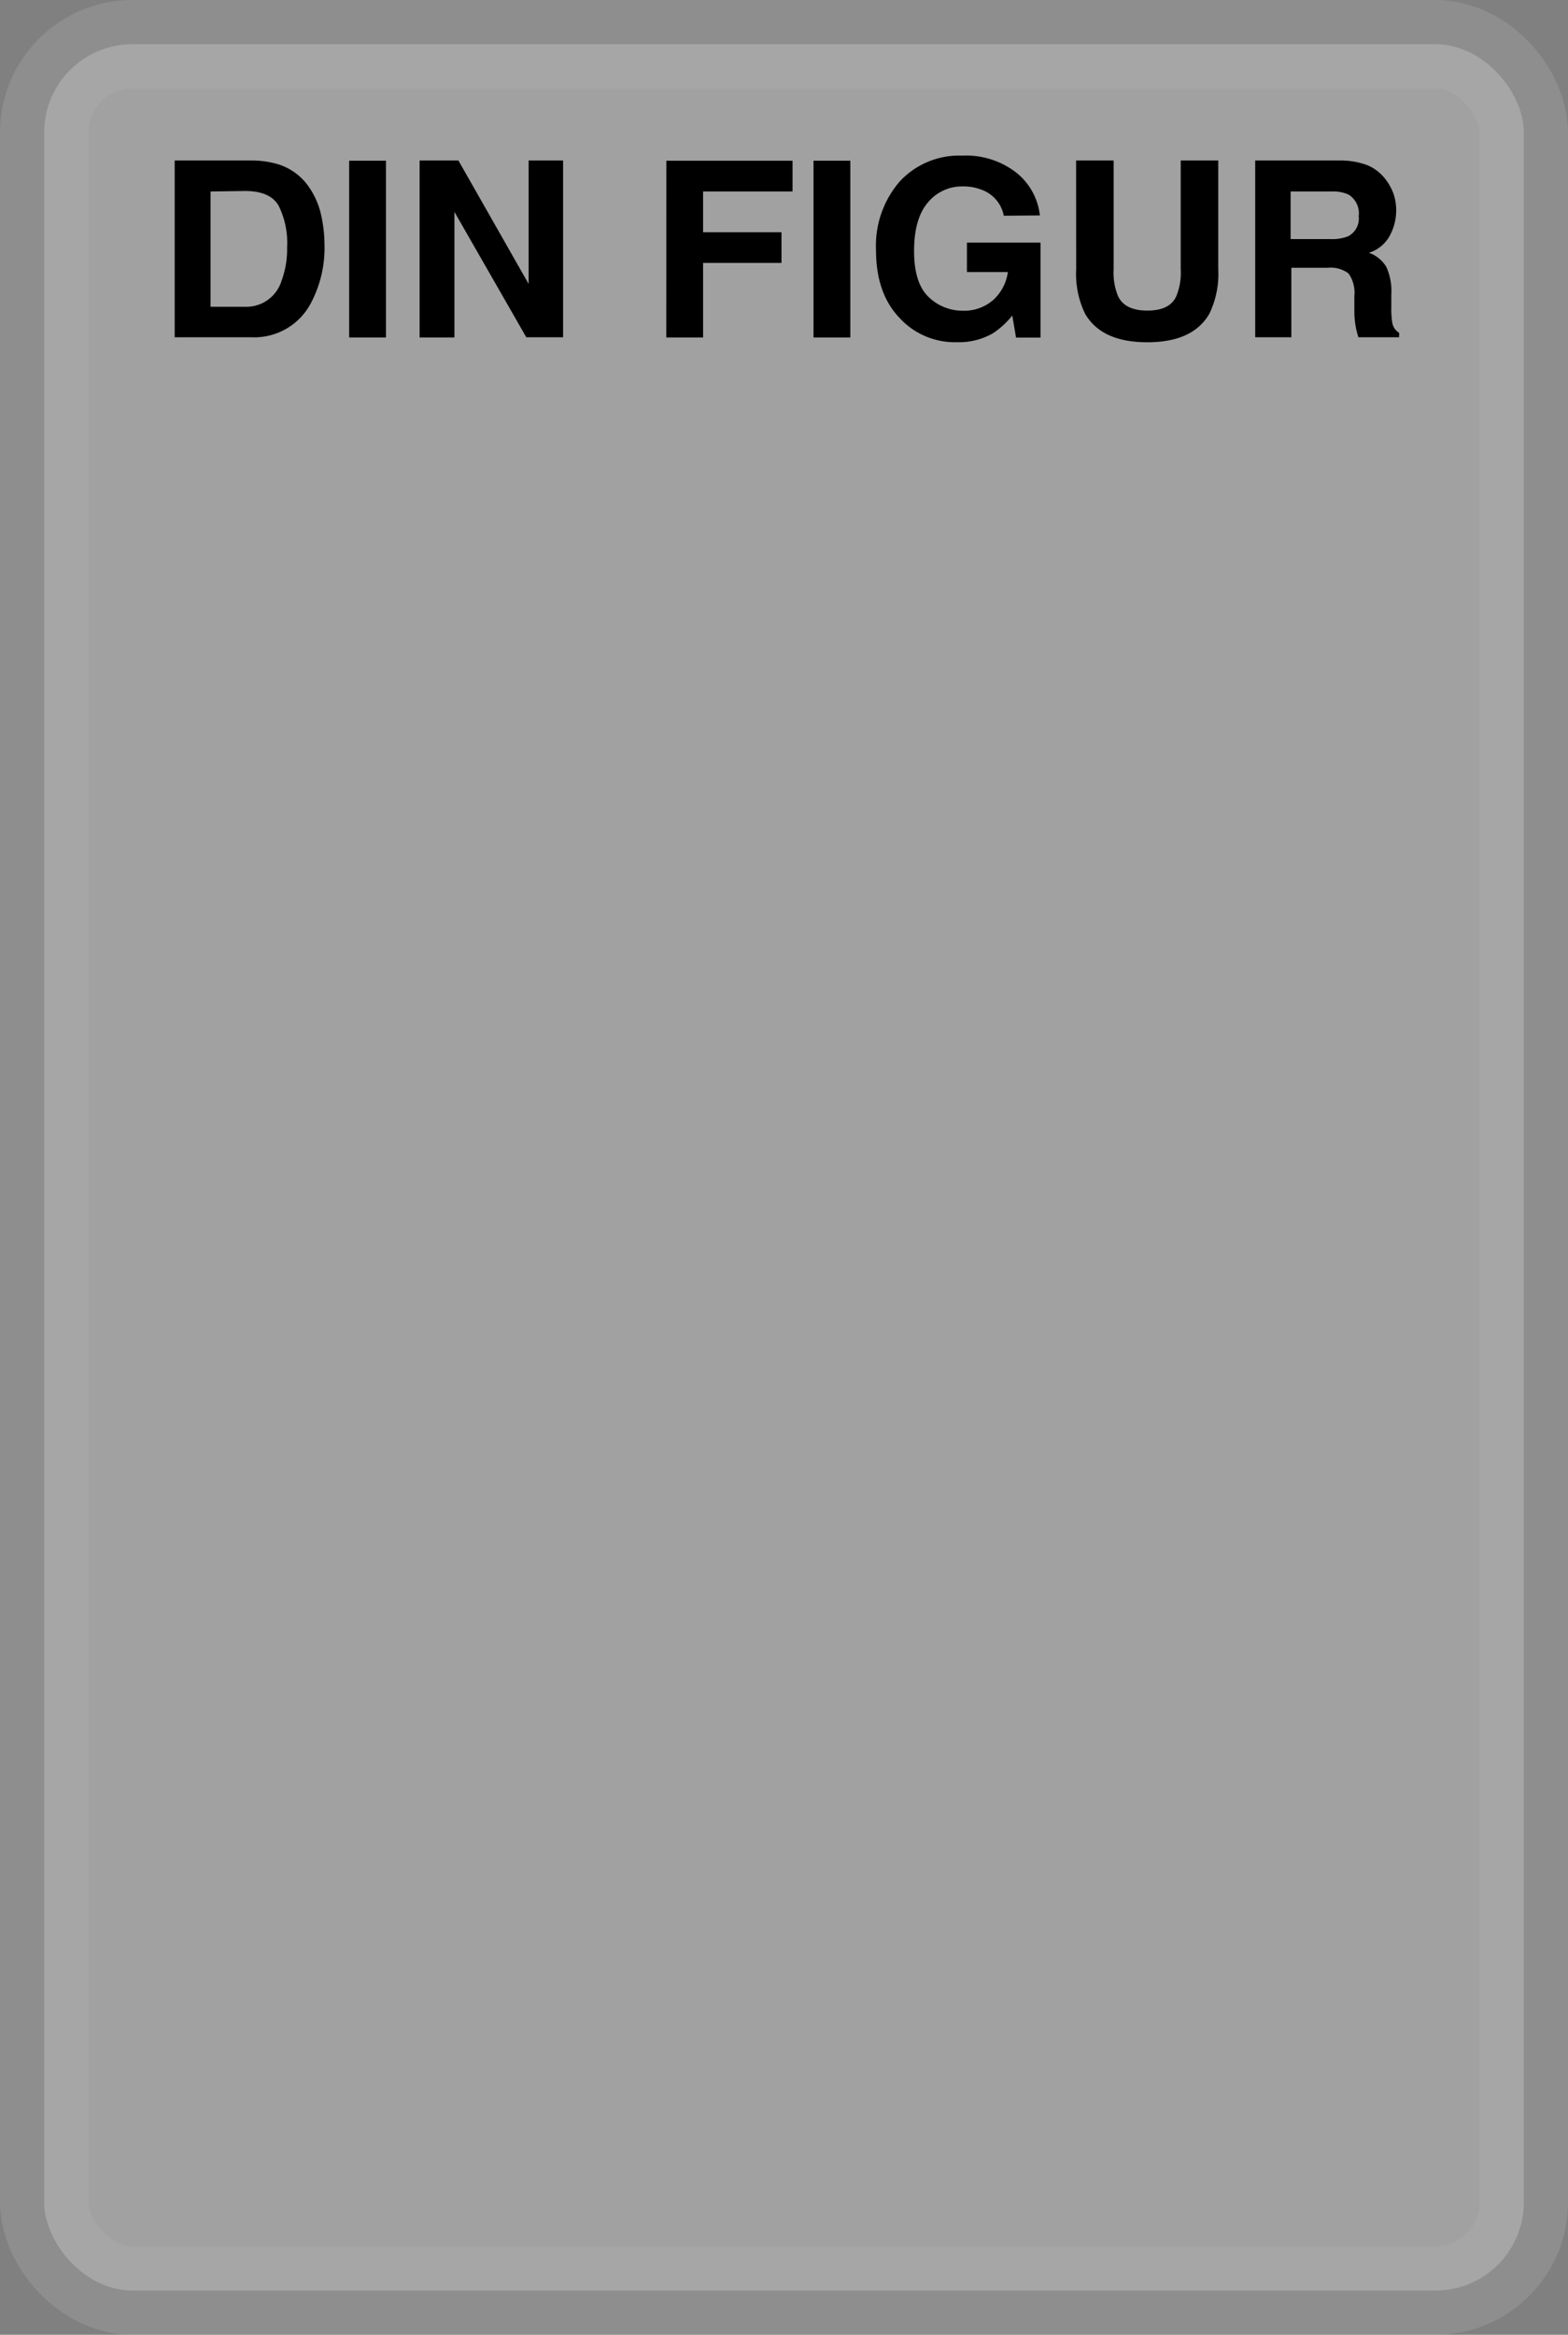 <svg xmlns="http://www.w3.org/2000/svg" viewBox="0 0 213 317"><rect x="0" y="0" width="213" height="317" fill="#808080" stroke="none"/><defs><style>.cls-1{fill:#fff;stroke:#b6b6b6;stroke-miterlimit:10;stroke-width:12px;opacity:0.26;}</style></defs><title>bokstilfigur2</title><g id="Layer_2" data-name="Layer 2"><g id="Layer_1-2" data-name="Layer 1"><rect class="cls-1" x="6" y="6" width="201" height="305" rx="12" ry="12"/><path d="M37.81,22.31a7.94,7.94,0,0,1,4.1,3,10.7,10.7,0,0,1,1.71,3.88,18.63,18.63,0,0,1,.46,4,16,16,0,0,1-1.93,8.12,8.69,8.69,0,0,1-8.06,4.48H23.73v-24H34.09A12.66,12.66,0,0,1,37.81,22.31ZM28.6,26V41.65h4.64a5,5,0,0,0,5-3.51A12.36,12.36,0,0,0,39,33.56a11.27,11.27,0,0,0-1.15-5.63q-1.15-2-4.58-2Z"/><path d="M52.43,45.82h-5v-24h5Z"/><path d="M57,21.79h5.27l9.54,16.76V21.79h4.68v24h-5L61.73,28.77V45.82H57Z"/><path d="M90.52,21.82h17.14V26H95.51v5.53h10.65v4.17H95.51V45.82h-5Z"/><path d="M115.51,45.82h-5v-24h5Z"/><path d="M136.36,29.29a4.71,4.71,0,0,0-2.79-3.44,6.85,6.85,0,0,0-2.76-.54,6,6,0,0,0-4.77,2.19q-1.87,2.19-1.87,6.58t2,6.27a6.65,6.65,0,0,0,4.6,1.84,6,6,0,0,0,4.14-1.45,6.26,6.26,0,0,0,2-3.8h-5.56v-4h10v12.9h-3.33l-.51-3a11.52,11.52,0,0,1-2.61,2.4,9.21,9.21,0,0,1-4.89,1.22,10.17,10.17,0,0,1-7.83-3.31Q119,39.81,119,34a13.34,13.34,0,0,1,3.21-9.35,11,11,0,0,1,8.5-3.52,11.11,11.11,0,0,1,7.36,2.32,8.64,8.64,0,0,1,3.19,5.8Z"/><path d="M146.18,21.79h5.1V36.55a8.36,8.36,0,0,0,.58,3.62q.91,2,4,2t3.95-2a8.36,8.36,0,0,0,.58-3.62V21.79h5.1V36.56a12.4,12.4,0,0,1-1.19,6q-2.21,3.91-8.45,3.91t-8.47-3.91a12.4,12.4,0,0,1-1.19-6Z"/><path d="M185.7,22.41A6,6,0,0,1,188,24.08a7.47,7.47,0,0,1,1.21,2,6.74,6.74,0,0,1,.45,2.53,7.2,7.2,0,0,1-.86,3.37,4.83,4.83,0,0,1-2.85,2.34,4.49,4.49,0,0,1,2.36,1.9,7.91,7.91,0,0,1,.69,3.76v1.61a12.13,12.13,0,0,0,.13,2.23,2,2,0,0,0,.93,1.37v.6h-5.54q-.23-.8-.33-1.29a11.79,11.79,0,0,1-.21-2.07l0-2.23a4.54,4.54,0,0,0-.79-3.07,4.05,4.05,0,0,0-2.86-.77h-4.91v9.43h-4.91v-24h11.5A10.48,10.48,0,0,1,185.7,22.41ZM175.32,26v6.46h5.41a5.76,5.76,0,0,0,2.42-.39,2.71,2.71,0,0,0,1.42-2.71,3,3,0,0,0-1.38-2.94,5,5,0,0,0-2.32-.42Z"/></g></g></svg>